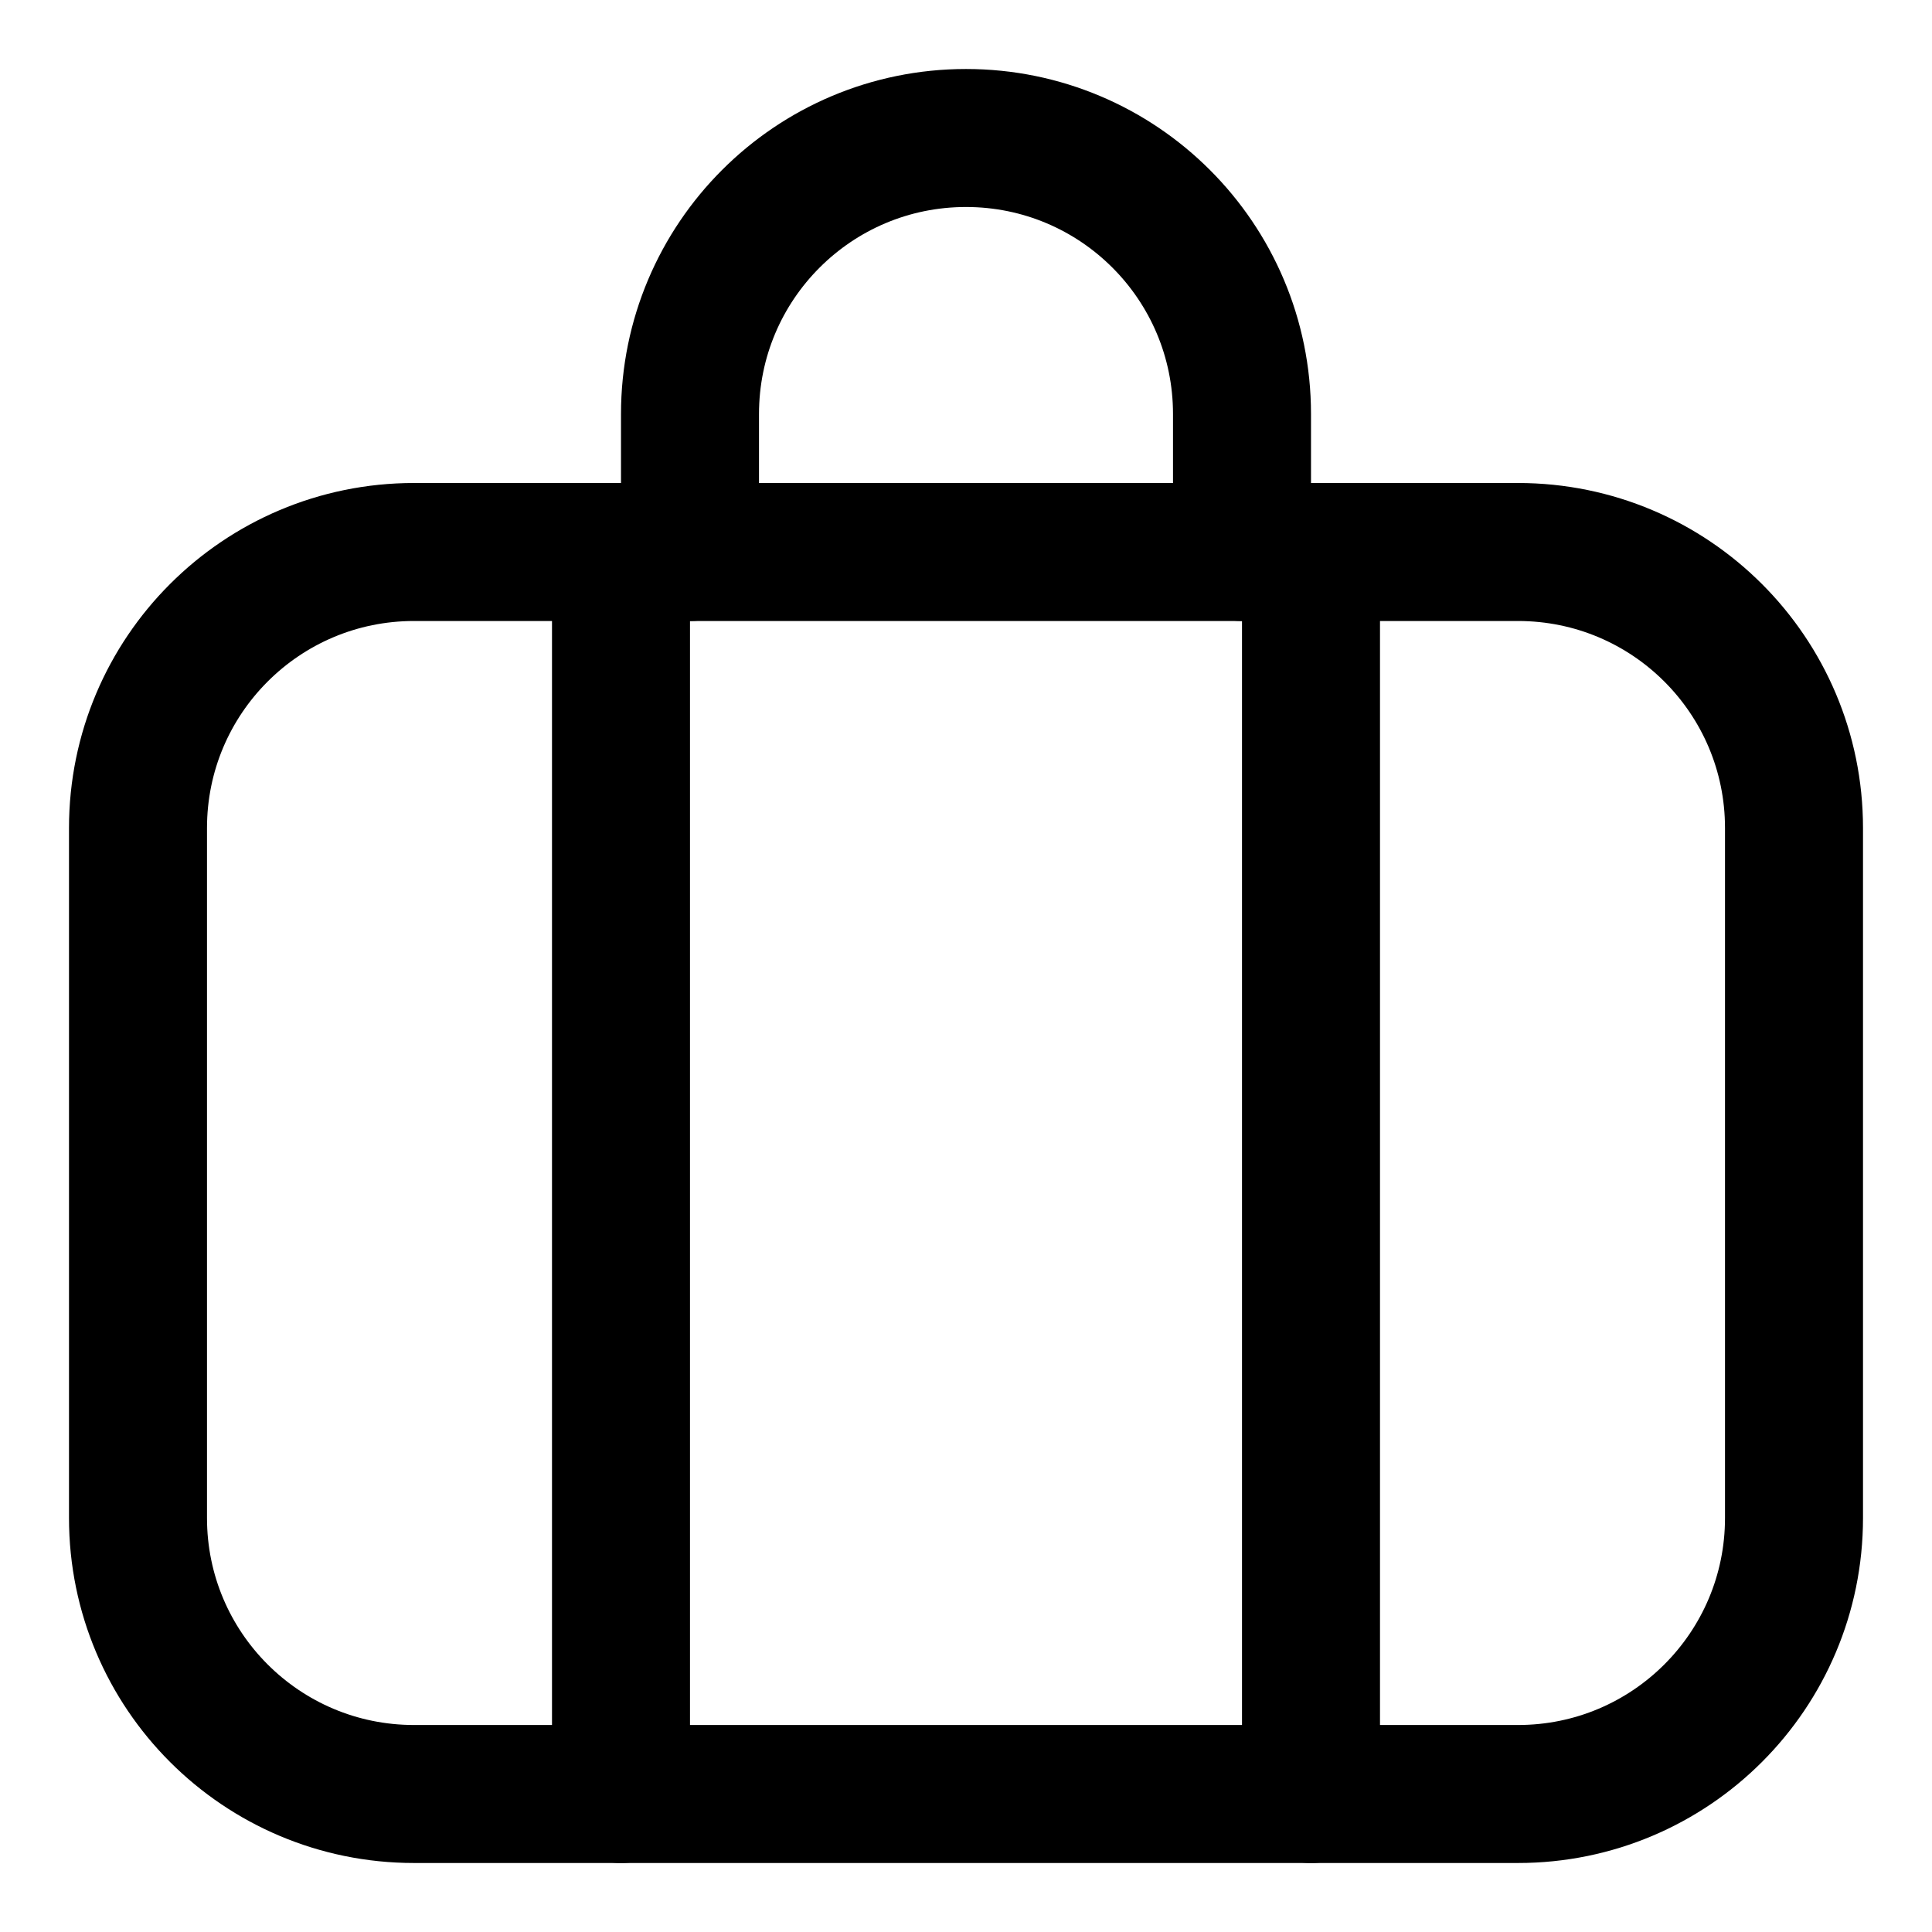 <svg xmlns="http://www.w3.org/2000/svg" fill="none" viewBox="0 0 14 14"><g id="baggage--check-baggage-travel-adventure-luggage-bag-checked-airport"><path id="Vector 4701" stroke="#000000" stroke-linecap="round" stroke-linejoin="round" d="M1 11V6c0 -1.105 0.895 -2 2 -2h8c1.105 0 2 0.895 2 2v5c0 1.105 -0.895 2 -2 2H3c-1.105 0 -2 -0.895 -2 -2Z" stroke-width="1"></path><path id="Vector 4702" stroke="#000000" stroke-linecap="round" stroke-linejoin="round" d="M5 4V3c0 -1.105 0.895 -2 2 -2v0c1.105 0 2 0.895 2 2v1" stroke-width="1"></path><path id="Vector 4703" stroke="#000000" stroke-linecap="round" stroke-linejoin="round" d="M4.5 4v9" stroke-width="1"></path><path id="Vector 4704" stroke="#000000" stroke-linecap="round" stroke-linejoin="round" d="M9.5 4v9" stroke-width="1"></path></g></svg>